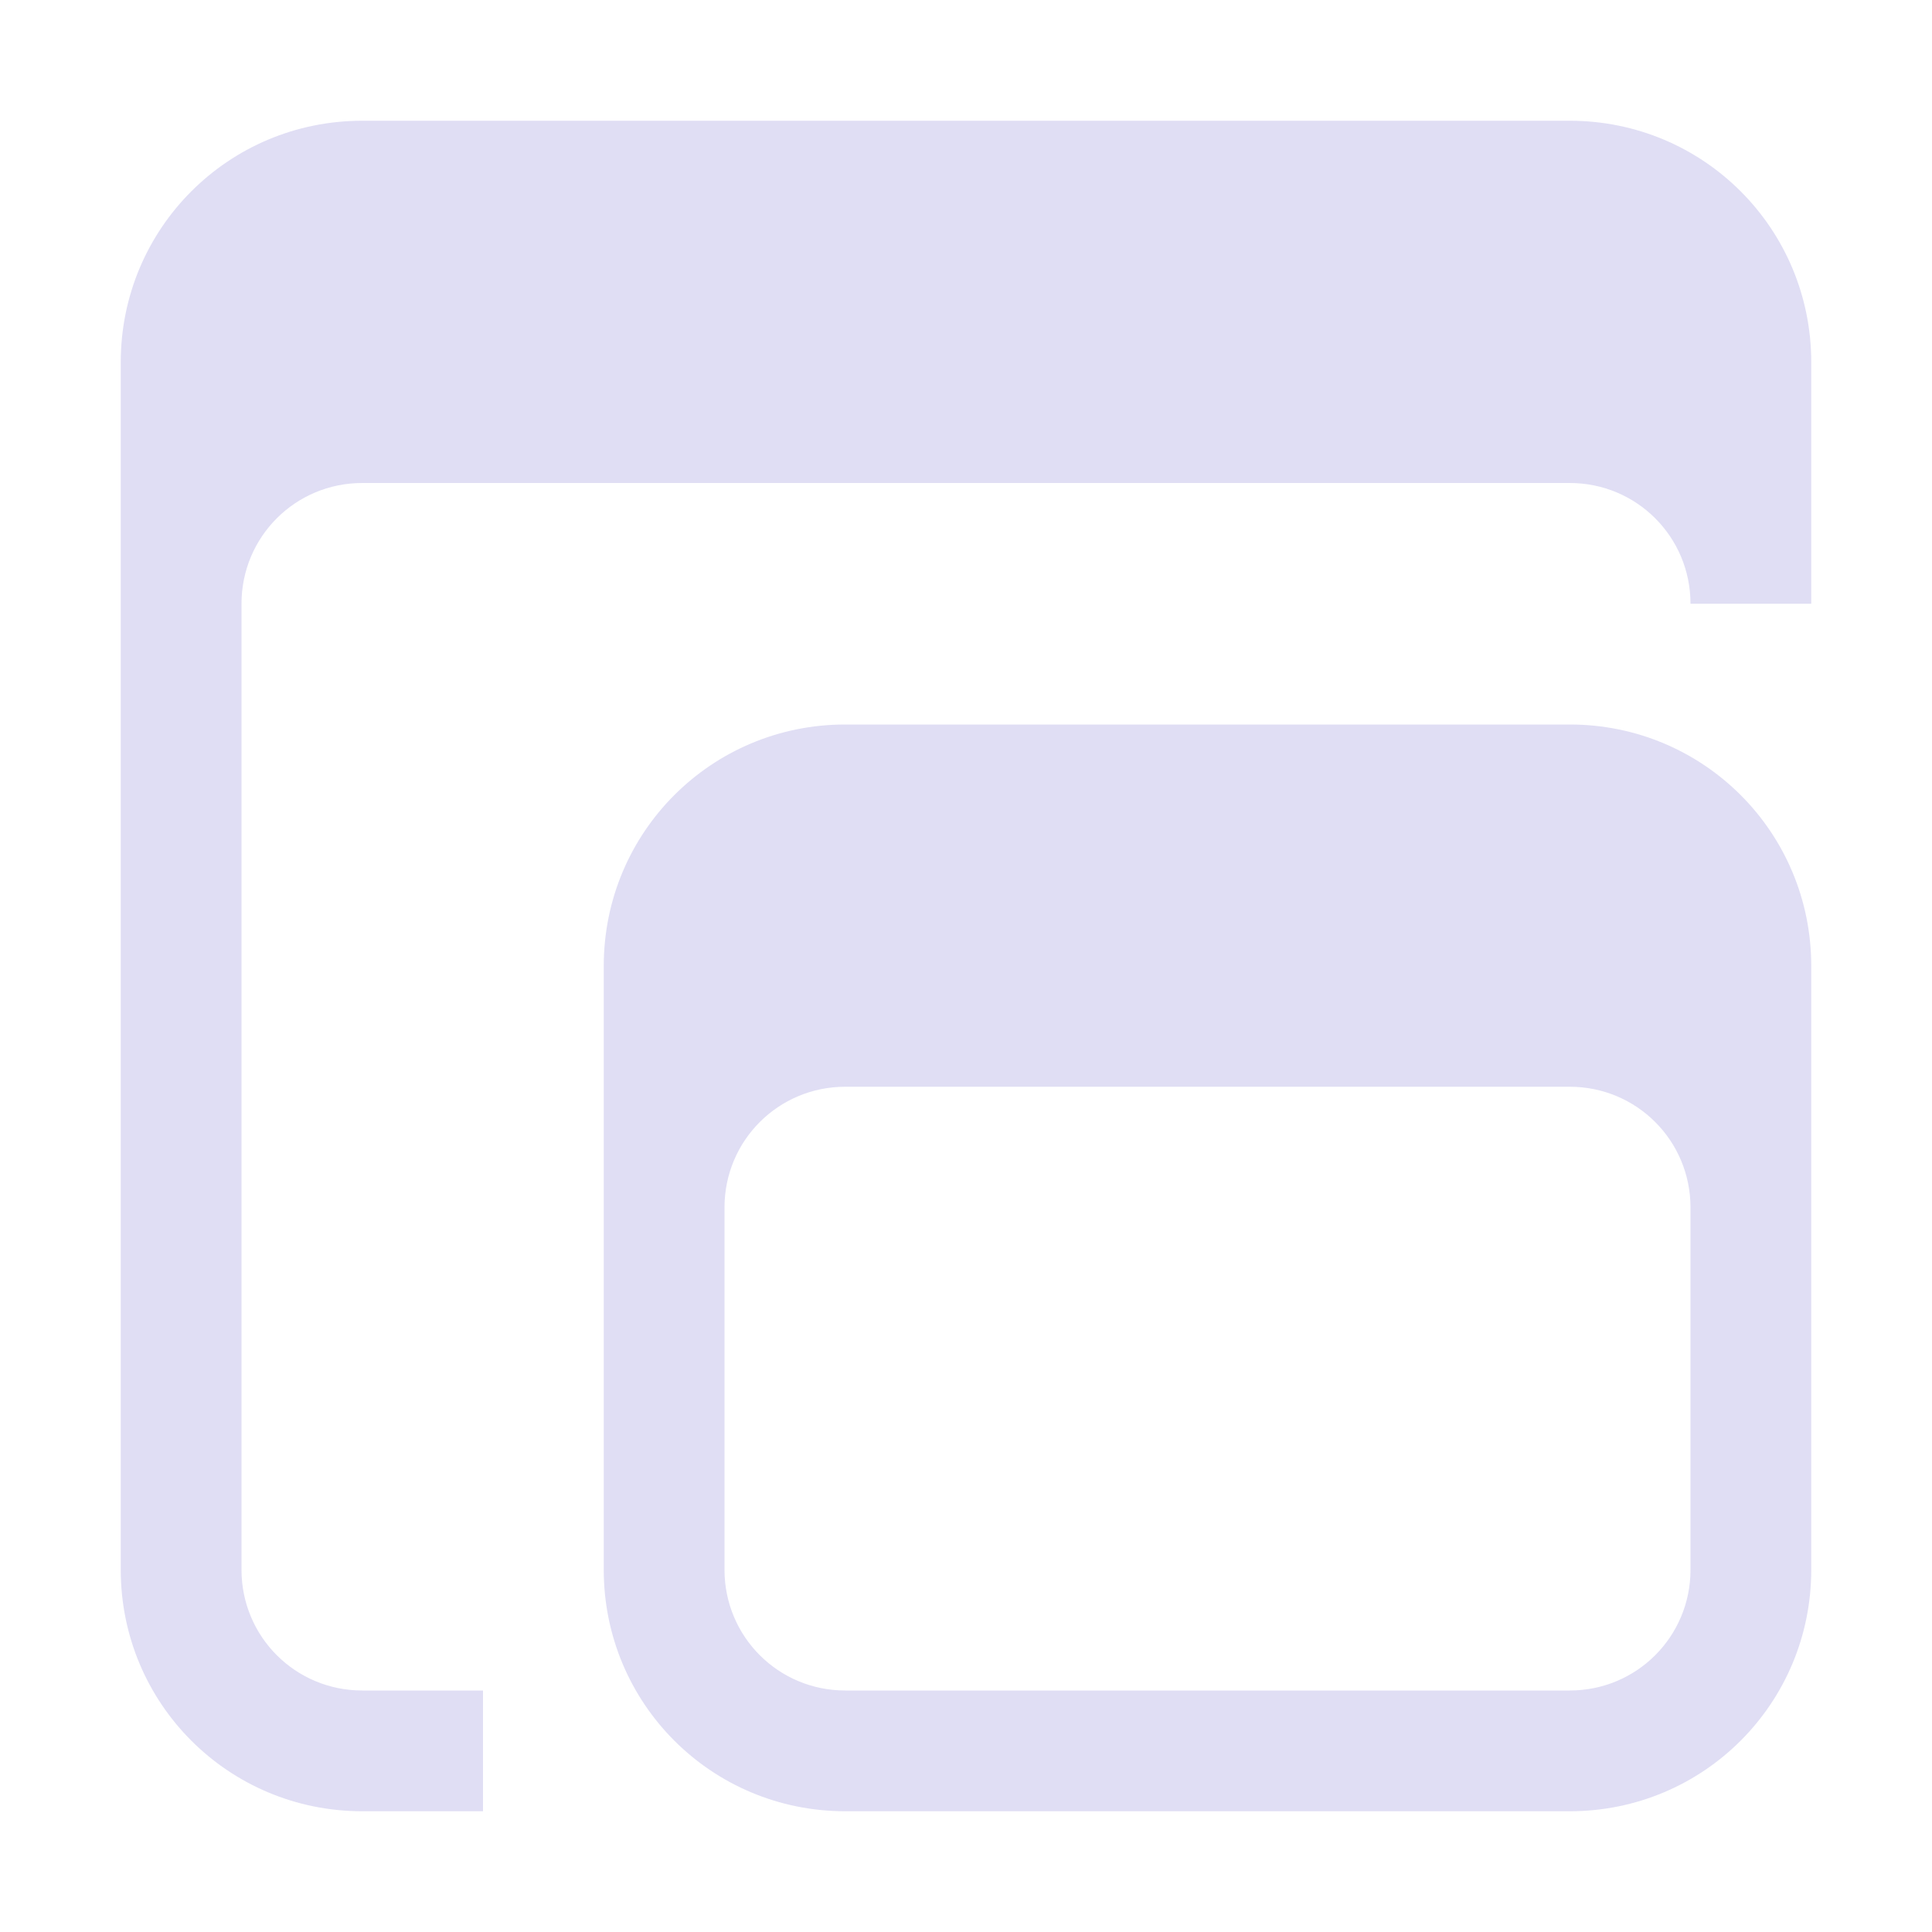 <svg version="1.1" viewBox="0 0 16 16" xmlns="http://www.w3.org/2000/svg">
 <defs>
  <style id="current-color-scheme" type="text/css">.ColorScheme-Text {
        color:#e0def4;
      }</style>
 </defs>
 <path d="m3 1c-1.108 0-2 0.892-2 2v10c0 1.108 0.892 2 2 2h1v-1h-1c-0.554 0-1-0.446-1-1v-8c0-0.554 0.446-1 1-1h10c0.554 0 1 0.446 1 1h1v-2c0-1.108-0.892-2-2-2h-10z" style="fill:currentColor" class="ColorScheme-Text"/>
 <path class="ColorScheme-Text" d="m7 6c-1.108 0-2 0.892-2 2v5c0 1.108 0.892 2 2 2h6c1.108 0 2-0.892 2-2v-5c0-1.108-0.892-2-2-2zm0 3h6c0.554 0 1 0.446 1 1v3c0 0.554-0.446 1-1 1h-6c-0.554 0-1-0.446-1-1v-3c0-0.554 0.446-1 1-1z" fill="currentColor"/>
</svg>
